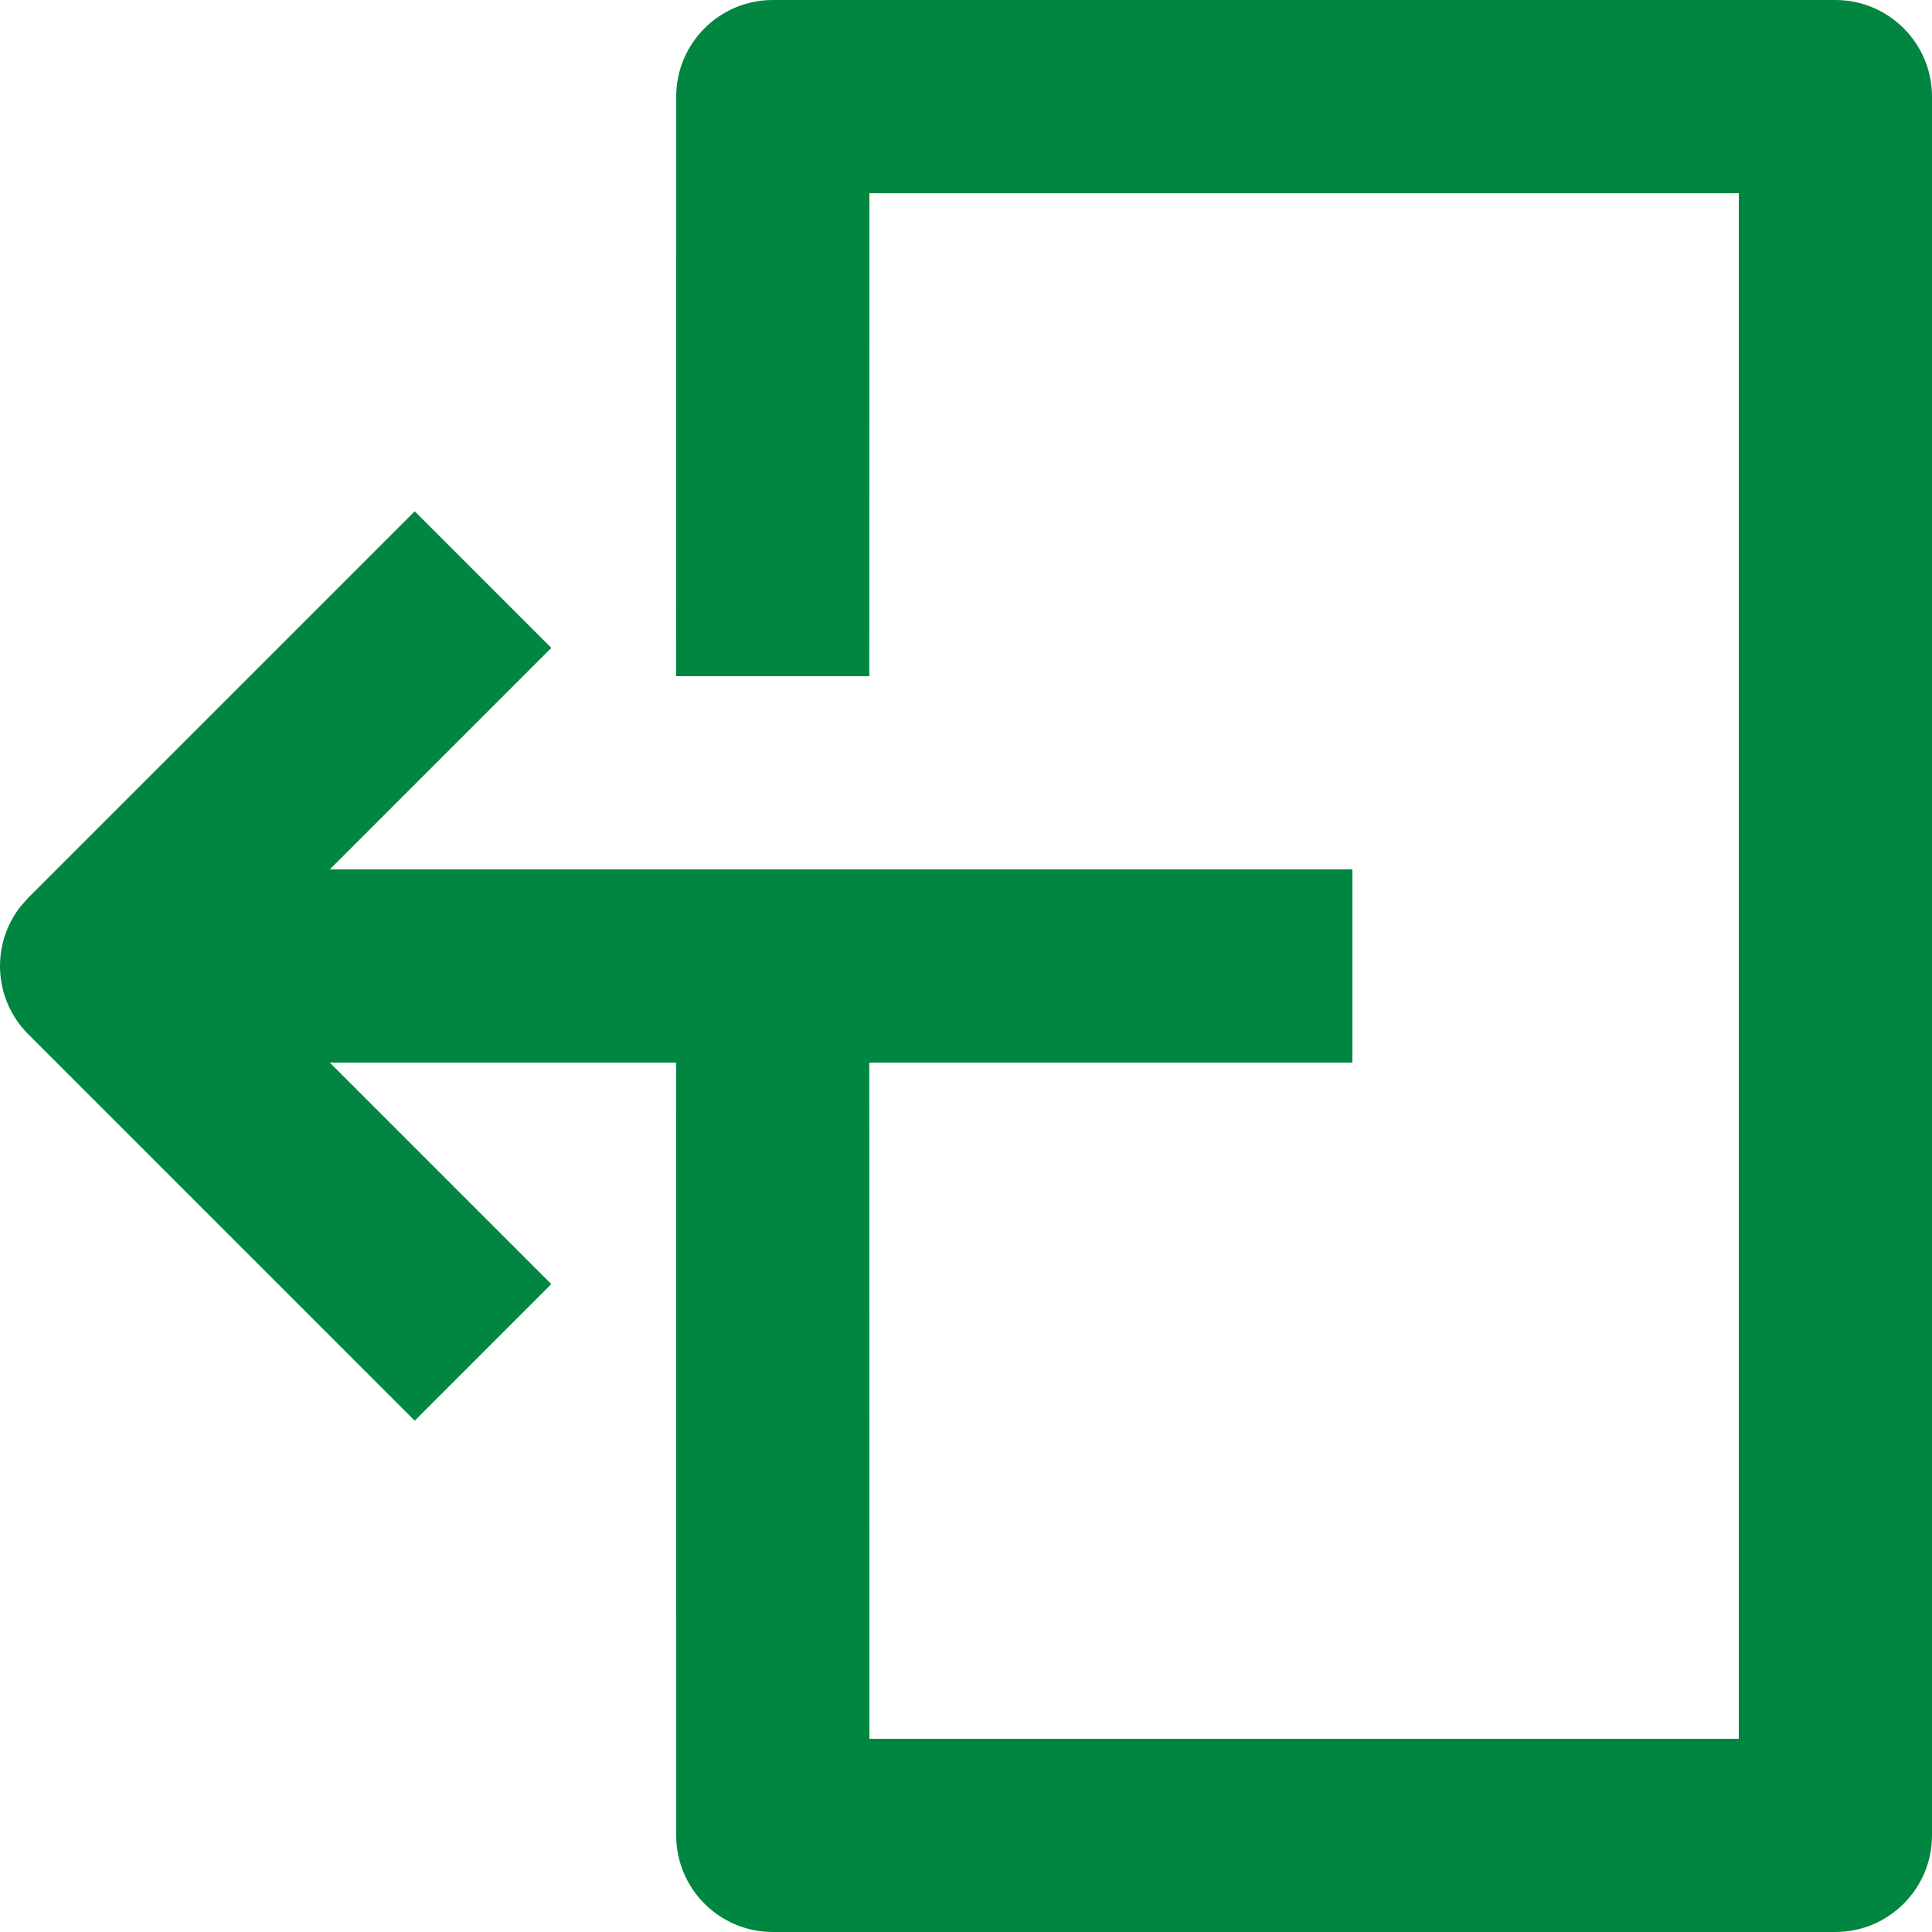 <?xml version="1.0" encoding="UTF-8"?>
<svg width="20px" height="20px" viewBox="0 0 20 20" version="1.1" xmlns="http://www.w3.org/2000/svg" xmlns:xlink="http://www.w3.org/1999/xlink">
    <title>0CF96774-0C77-4F1E-B606-43C0E248A034@2x</title>
    <g id="Cover" stroke="none" stroke-width="1" fill="none" fill-rule="evenodd">
        <g id="Icons-and-illustrations" transform="translate(-840, -150)" fill="#018641">
            <g id="Iesire" transform="translate(840, 150)">
                <path d="M5.707,13.293 L4.293,14.707 L0.293,10.707 C-0.068,10.347 -0.095,9.779 0.21,9.387 L0.293,9.293 L4.293,5.293 L5.707,6.707 L3.414,9 L14,9 L14,11 L8.999,11 L9,18 L18,18 L18,2 L9,2 L8.999,7 L6.999,7 L7,1 C7,0.448 7.448,0 8,0 L19,0 C19.552,0 20,0.448 20,1 L20,19 C20,19.552 19.552,20 19,20 L8,20 C7.448,20 7,19.552 7,19 L6.999,11 L3.414,11 L5.707,13.293 Z" id="🍎-Culoare"></path>
            </g>
        </g>
    </g>
</svg>